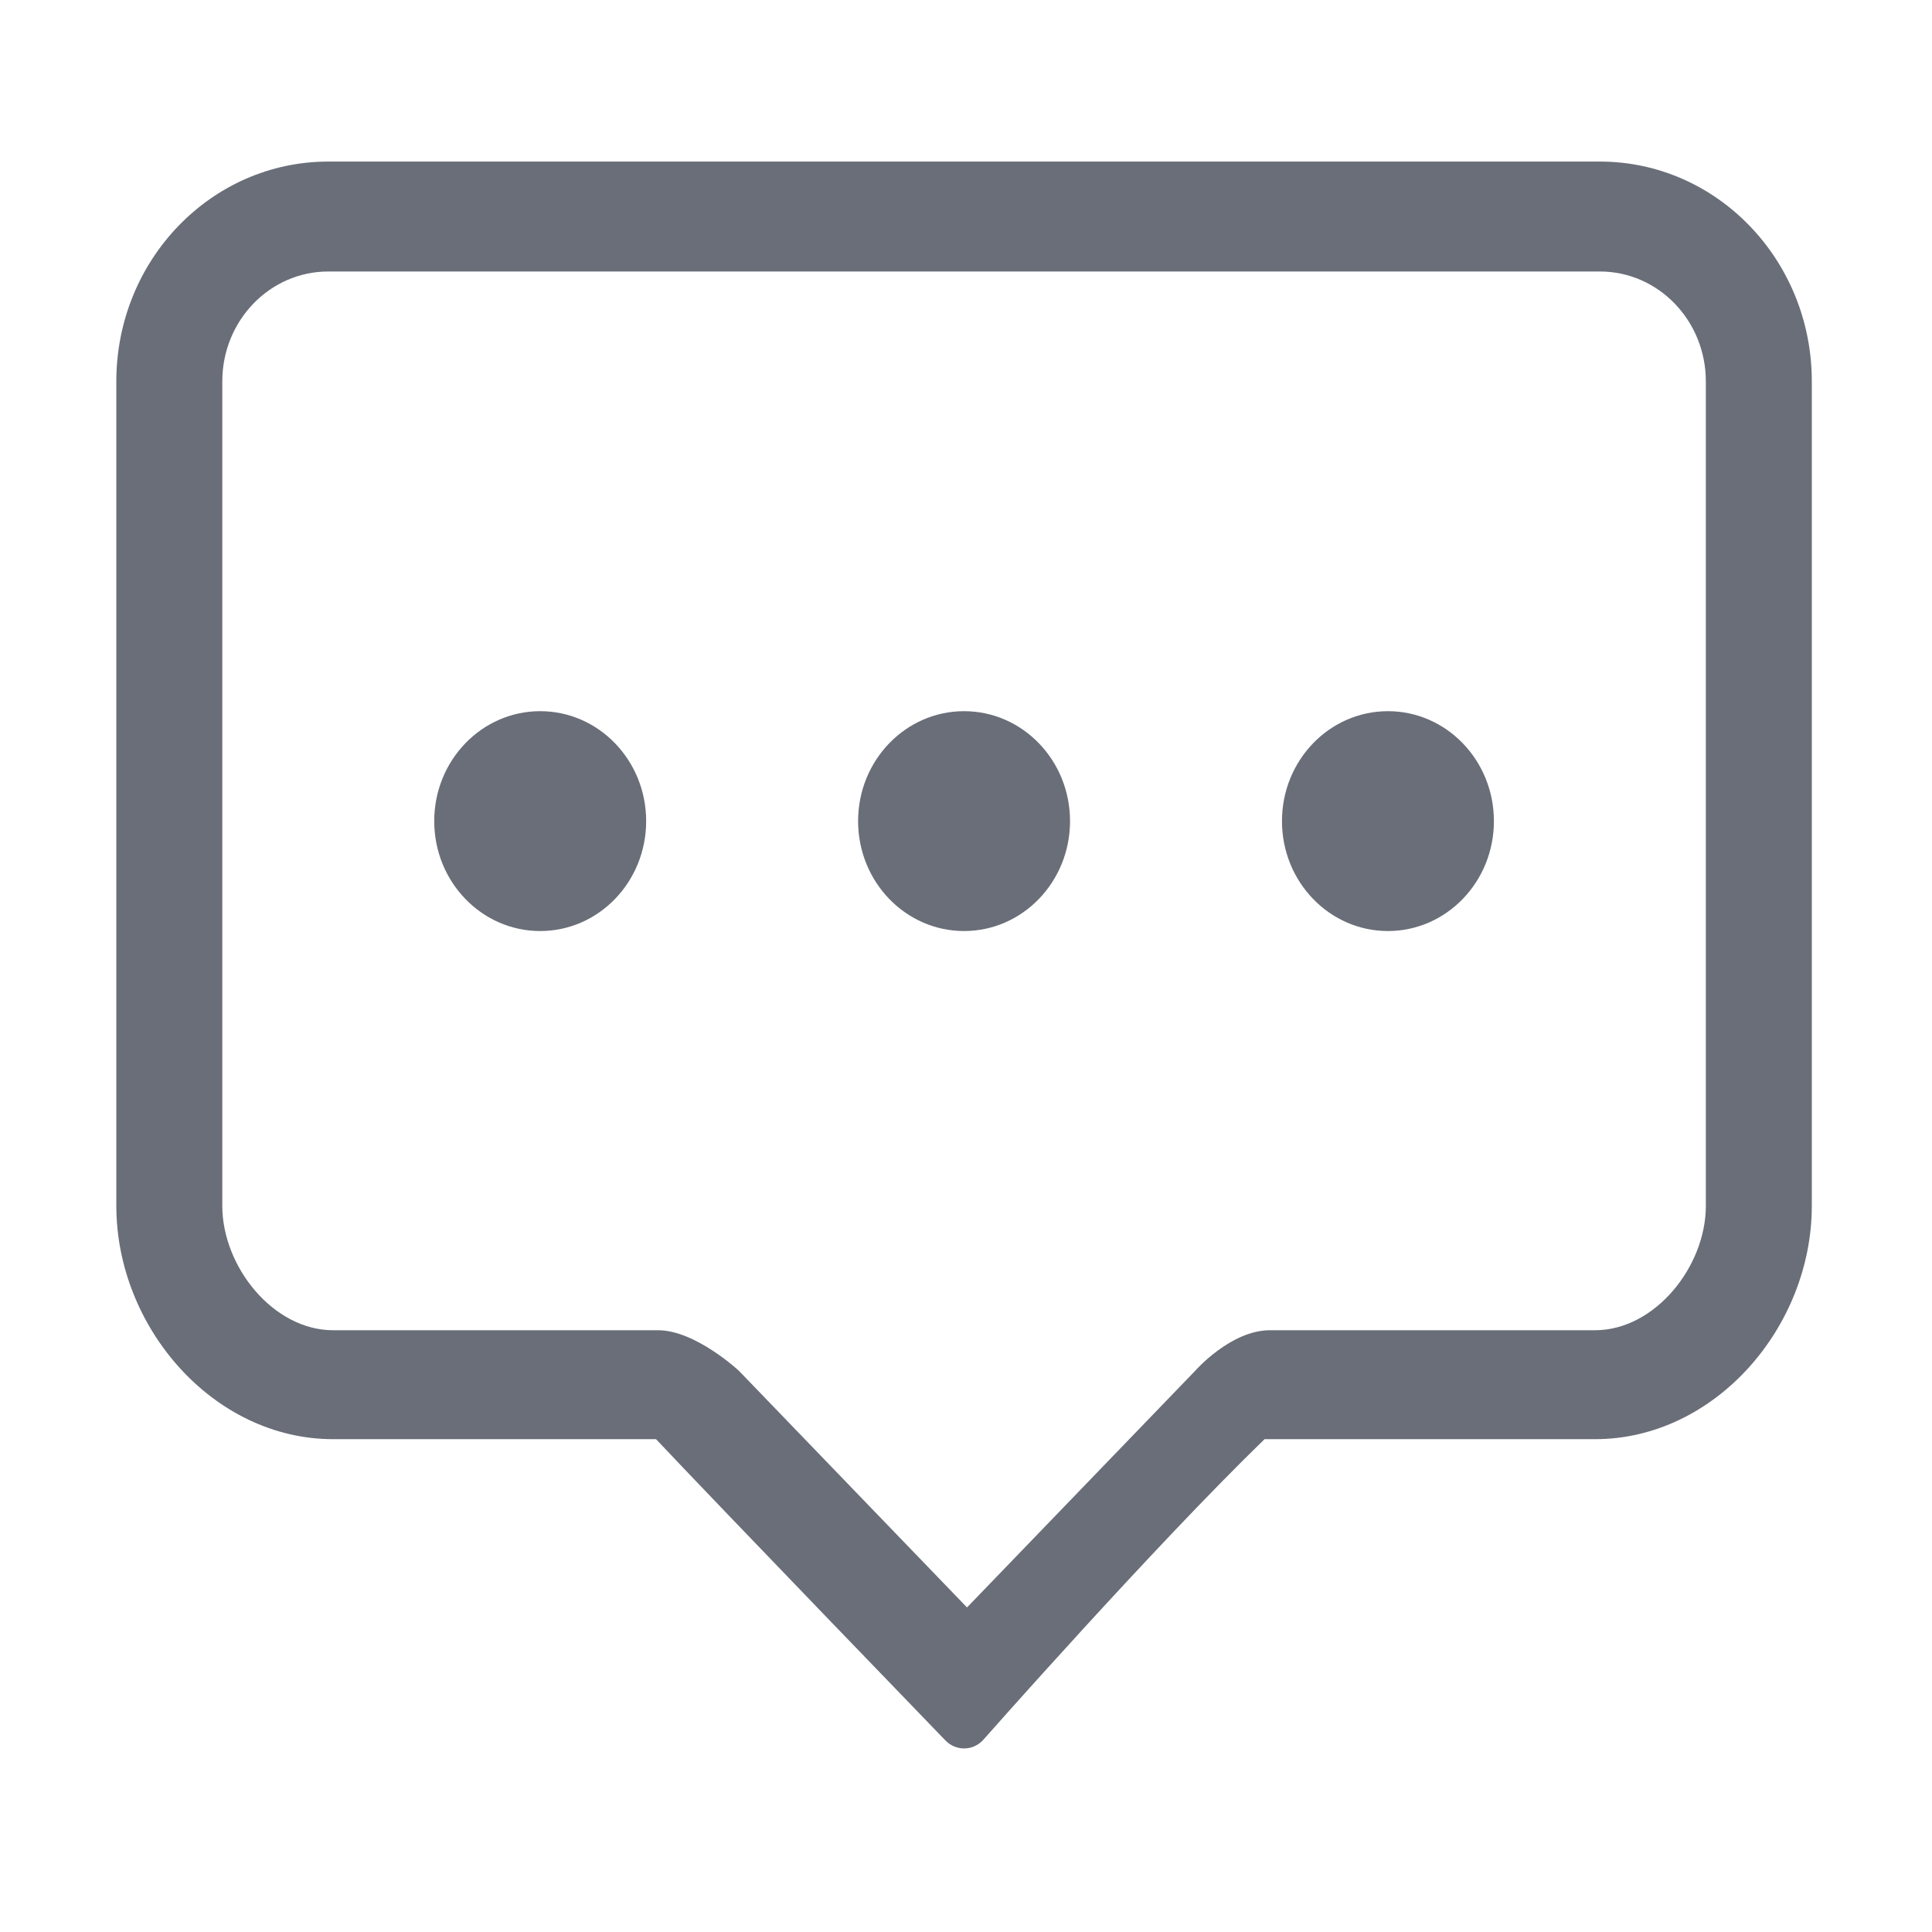 <?xml version="1.0" standalone="no"?><!DOCTYPE svg PUBLIC "-//W3C//DTD SVG 1.1//EN" "http://www.w3.org/Graphics/SVG/1.1/DTD/svg11.dtd"><svg class="icon" style="" viewBox="0 0 1024 1024" version="1.1" xmlns="http://www.w3.org/2000/svg" p-id="2328" xmlns:xlink="http://www.w3.org/1999/xlink" width="200" height="200"><defs><style type="text/css"><![CDATA[

]]></style></defs><path d="M286.313 376.941c-31.017 0-56.165 26.08-56.165 58.263 0 32.184 25.148 58.264 56.165 58.264 31.017 0 56.165-26.08 56.165-58.264C342.479 403.022 317.331 376.941 286.313 376.941zM510.976 376.941c-31.017 0-56.165 26.08-56.165 58.263 0 32.184 25.149 58.264 56.165 58.264s56.165-26.08 56.165-58.264C567.141 403.022 541.993 376.941 510.976 376.941zM735.639 376.941c-31.017 0-56.166 26.08-56.166 58.263 0 32.184 25.149 58.264 56.166 58.264s56.165-26.08 56.165-58.264C791.804 403.022 766.655 376.941 735.639 376.941zM847.968 85.637 173.982 85.637c-62.035 0-112.33 52.175-112.33 116.527l0 436.956c0 64.353 51.421 123.671 114.881 123.671l171.184 0c29.838 31.786 153.332 159.64 153.332 159.64 5.484 5.704 14.37 5.704 19.854 0 0 0 90.418-102.514 149.328-159.64L845.418 762.791c63.461 0 114.882-59.319 114.882-123.671L960.301 202.164C960.301 137.813 910.004 85.637 847.968 85.637zM904.136 639.12c0 32.171-26.987 65.93-58.717 65.93L673.137 705.05c-20.869 0-39.629 21.46-39.629 21.46L512.539 851.977l-120.943-125.468c0 0-23.038-21.46-42.782-21.46L176.533 705.05c-31.731 0-58.716-33.759-58.716-65.93L117.817 202.164c0-32.183 25.148-58.265 56.165-58.265l673.986 0c31.017 0 56.167 26.082 56.167 58.265L904.136 639.12z" p-id="2329" fill="#696e78"></path></svg>